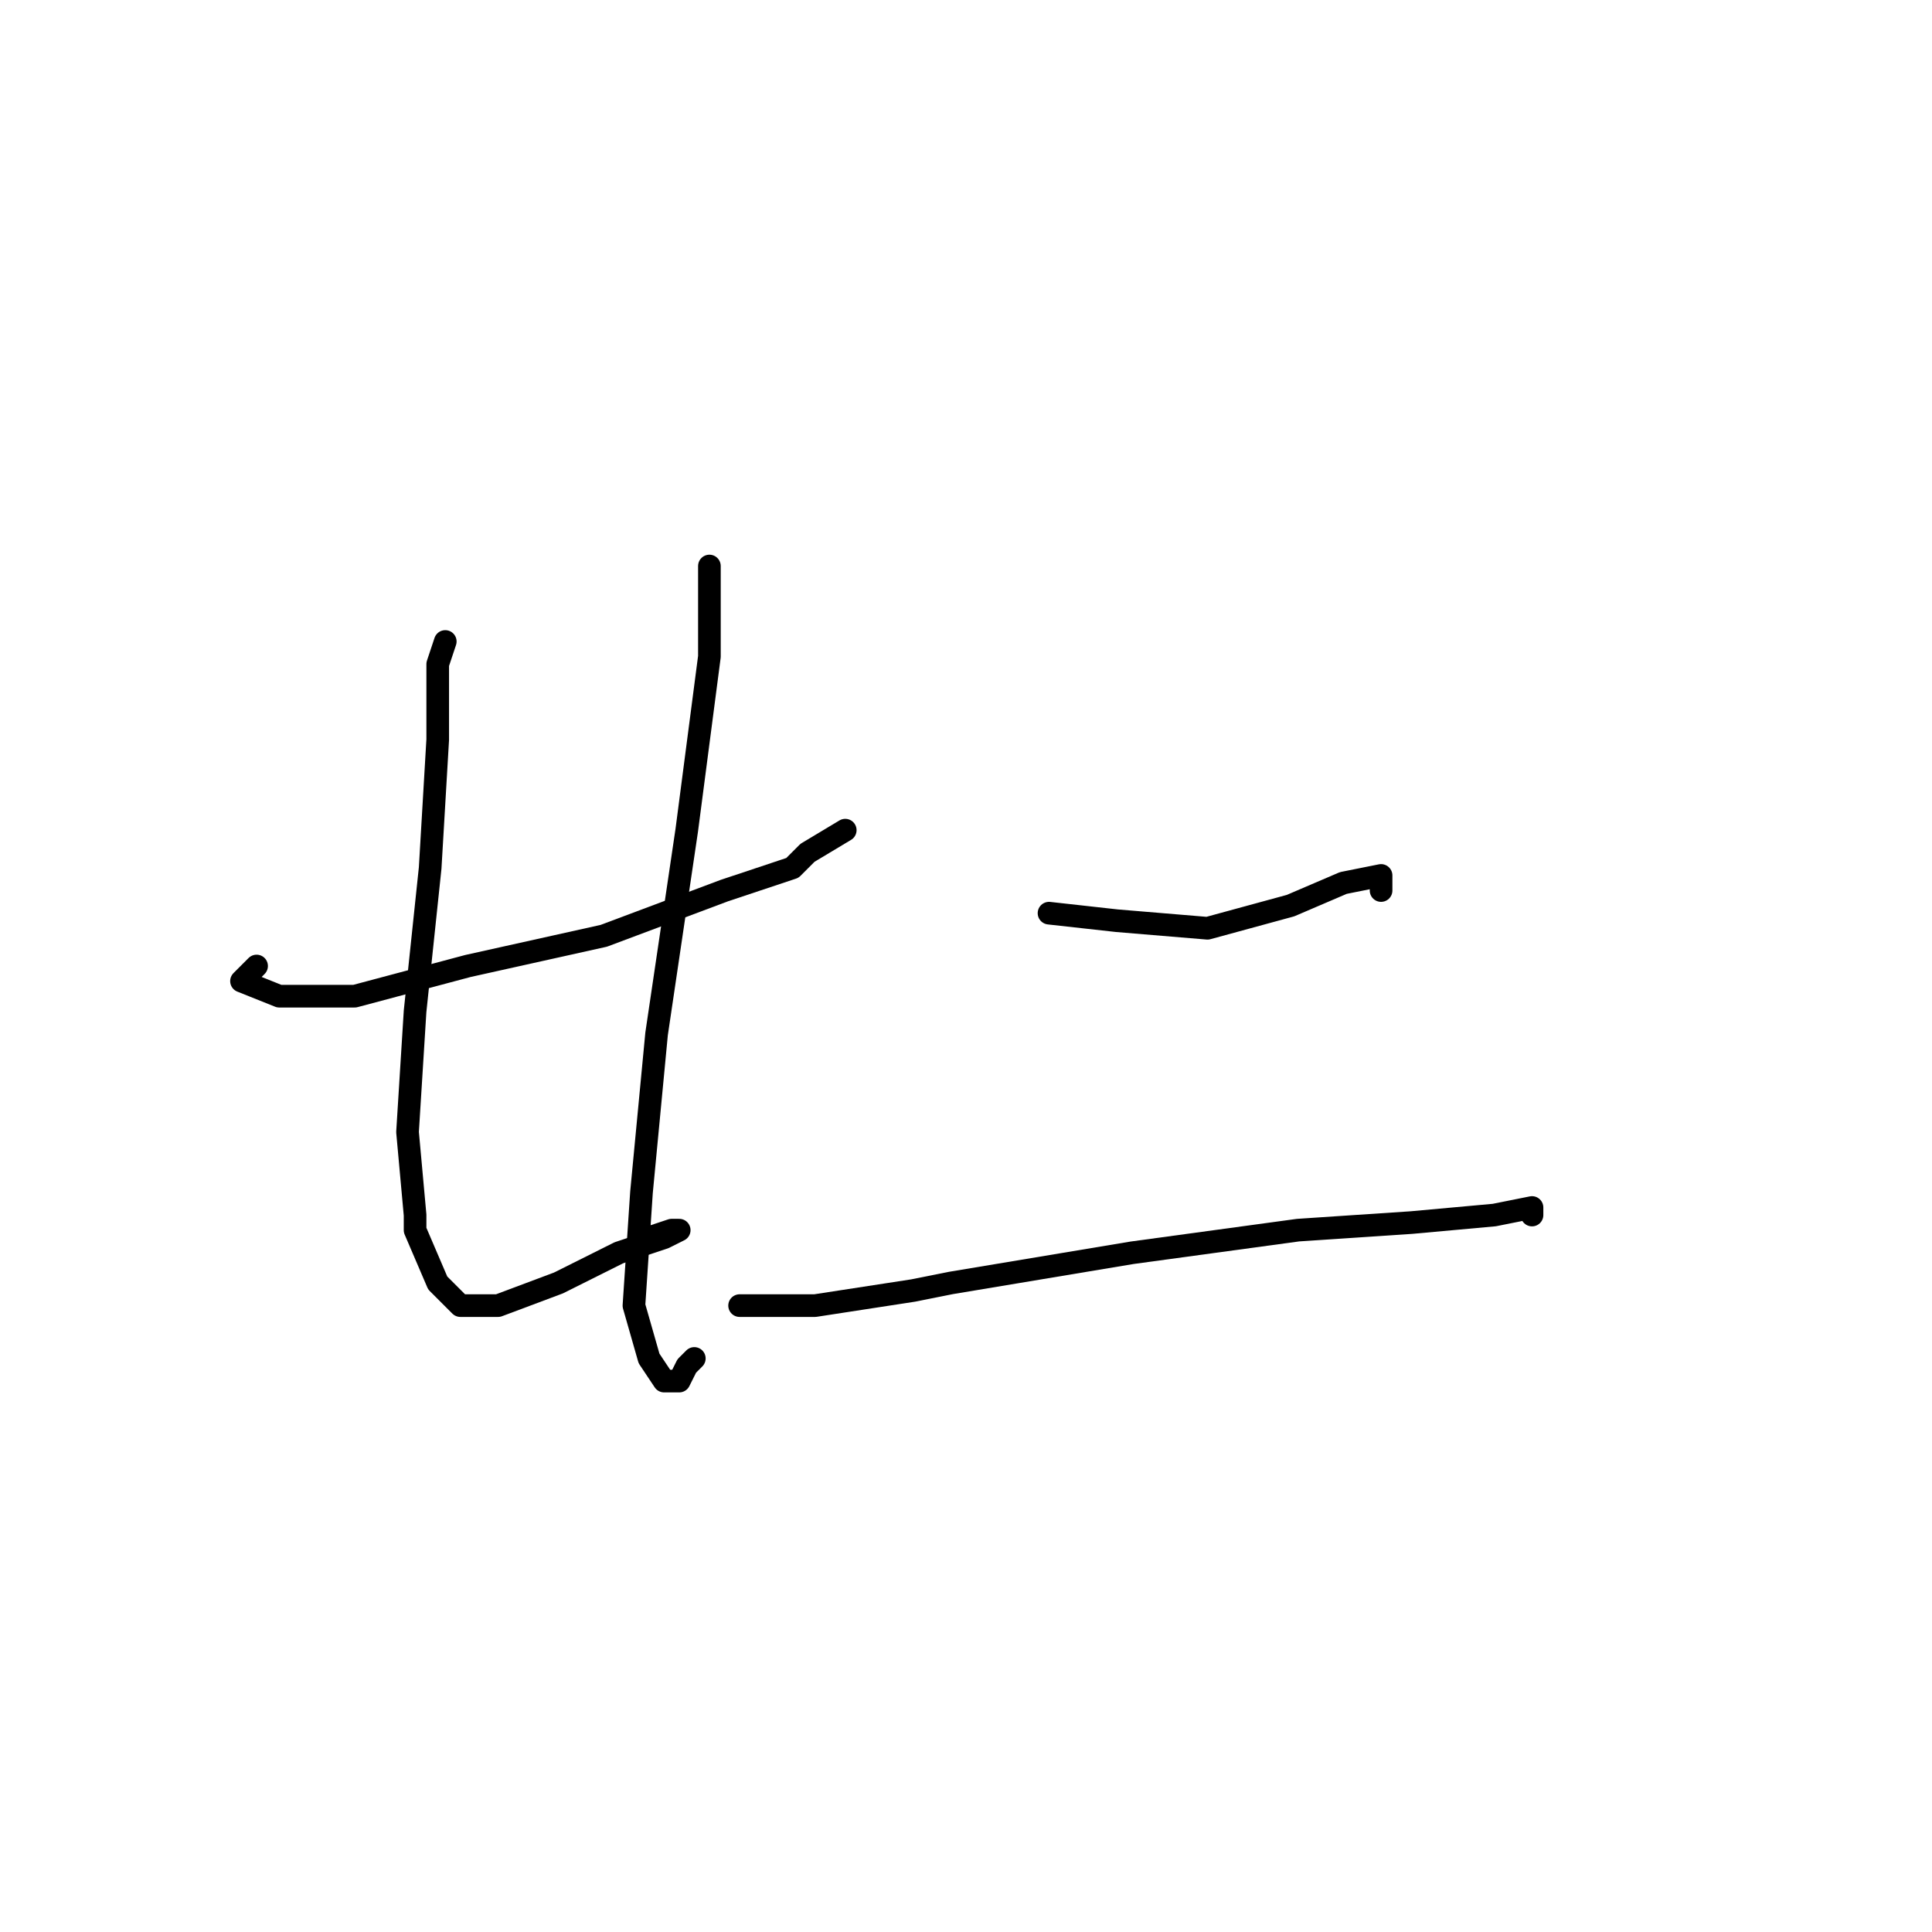 <?xml version="1.0" standalone="no"?>
    <svg width="256" height="256" xmlns="http://www.w3.org/2000/svg" version="1.1">
    <polyline stroke="black" stroke-width="3" stroke-linecap="round" fill="transparent" stroke-linejoin="round" points="34 128 32 130 37 132 47 132 62 128 80 124 96 118 105 115 107 113 112 110 112 110 " />
        <polyline stroke="black" stroke-width="3" stroke-linecap="round" fill="transparent" stroke-linejoin="round" points="59 85 58 88 58 98 57 115 55 134 54 150 55 161 55 163 58 170 61 173 66 173 74 170 82 166 88 164 90 163 89 163 86 164 86 164 " />
        <polyline stroke="black" stroke-width="3" stroke-linecap="round" fill="transparent" stroke-linejoin="round" points="94 75 94 87 91 110 87 137 85 158 84 173 86 180 88 183 90 183 91 181 92 180 92 180 " />
        <polyline stroke="black" stroke-width="3" stroke-linecap="round" fill="transparent" stroke-linejoin="round" points="139 121 148 122 160 123 171 120 178 117 183 116 183 118 183 118 " />
        <polyline stroke="black" stroke-width="3" stroke-linecap="round" fill="transparent" stroke-linejoin="round" points="98 173 104 173 108 173 121 171 126 170 150 166 172 163 187 162 198 161 203 160 203 161 203 161 " />
        </svg>